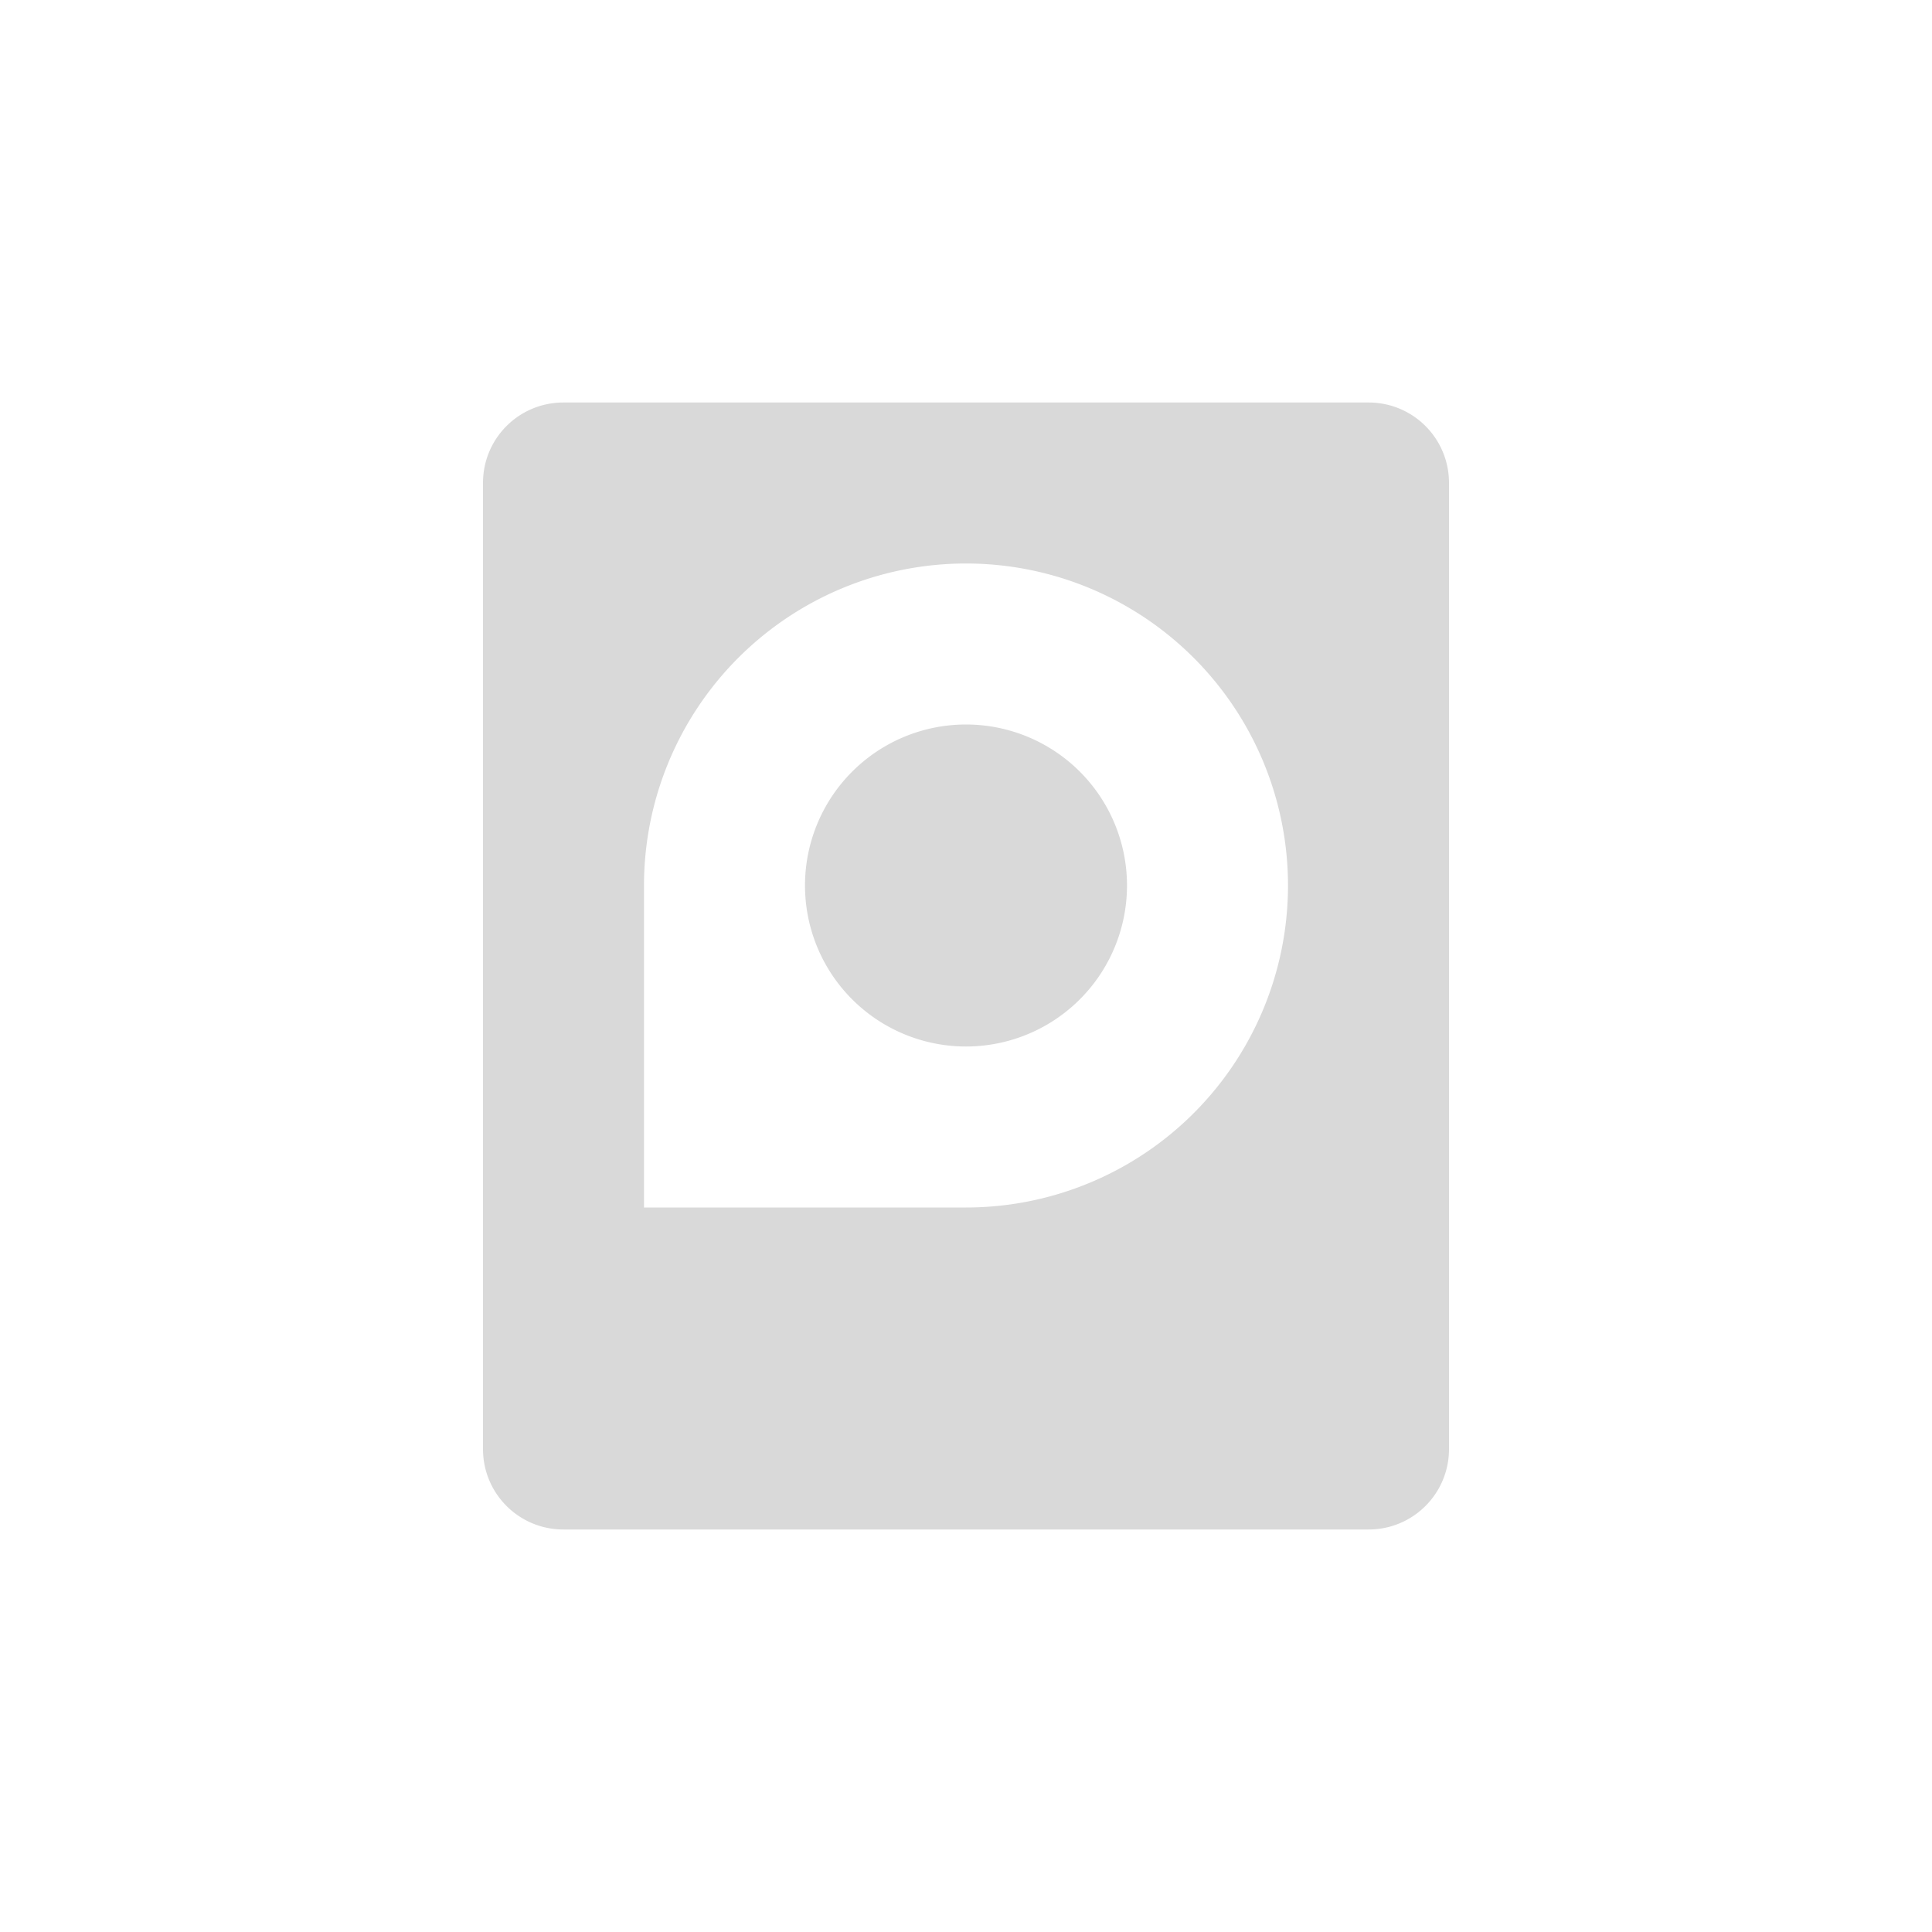 <svg xmlns="http://www.w3.org/2000/svg" width="24" height="24" version="1.1">
 <defs>
  <style id="current-color-scheme" type="text/css">
   .ColorScheme-Text { color:#d9d9d9; } .ColorScheme-Highlight { color:#8b8b8b; }
  </style>
 </defs>
 <g transform="matrix(1,0,0,1,1,1)">
  <path style="fill:currentColor" class="ColorScheme-Text" d="M 6,4 C 5.446,4 5,4.446 5,5 V 17 C 5,17.554 5.446,18 6,18 H 16 C 16.554,18 17,17.554 17,17 V 5 C 17,4.446 16.554,4 16,4 Z M 11,6 A 4,4 0 0 1 15,10 4,4 0 0 1 11,14 H 7 V 10 A 4,4 0 0 1 11,6 Z M 11,8 A 2,2 0 0 0 9,10 2,2 0 0 0 11,12 2,2 0 0 0 13,10 2,2 0 0 0 11,8 Z"/>
 </g>
</svg>
